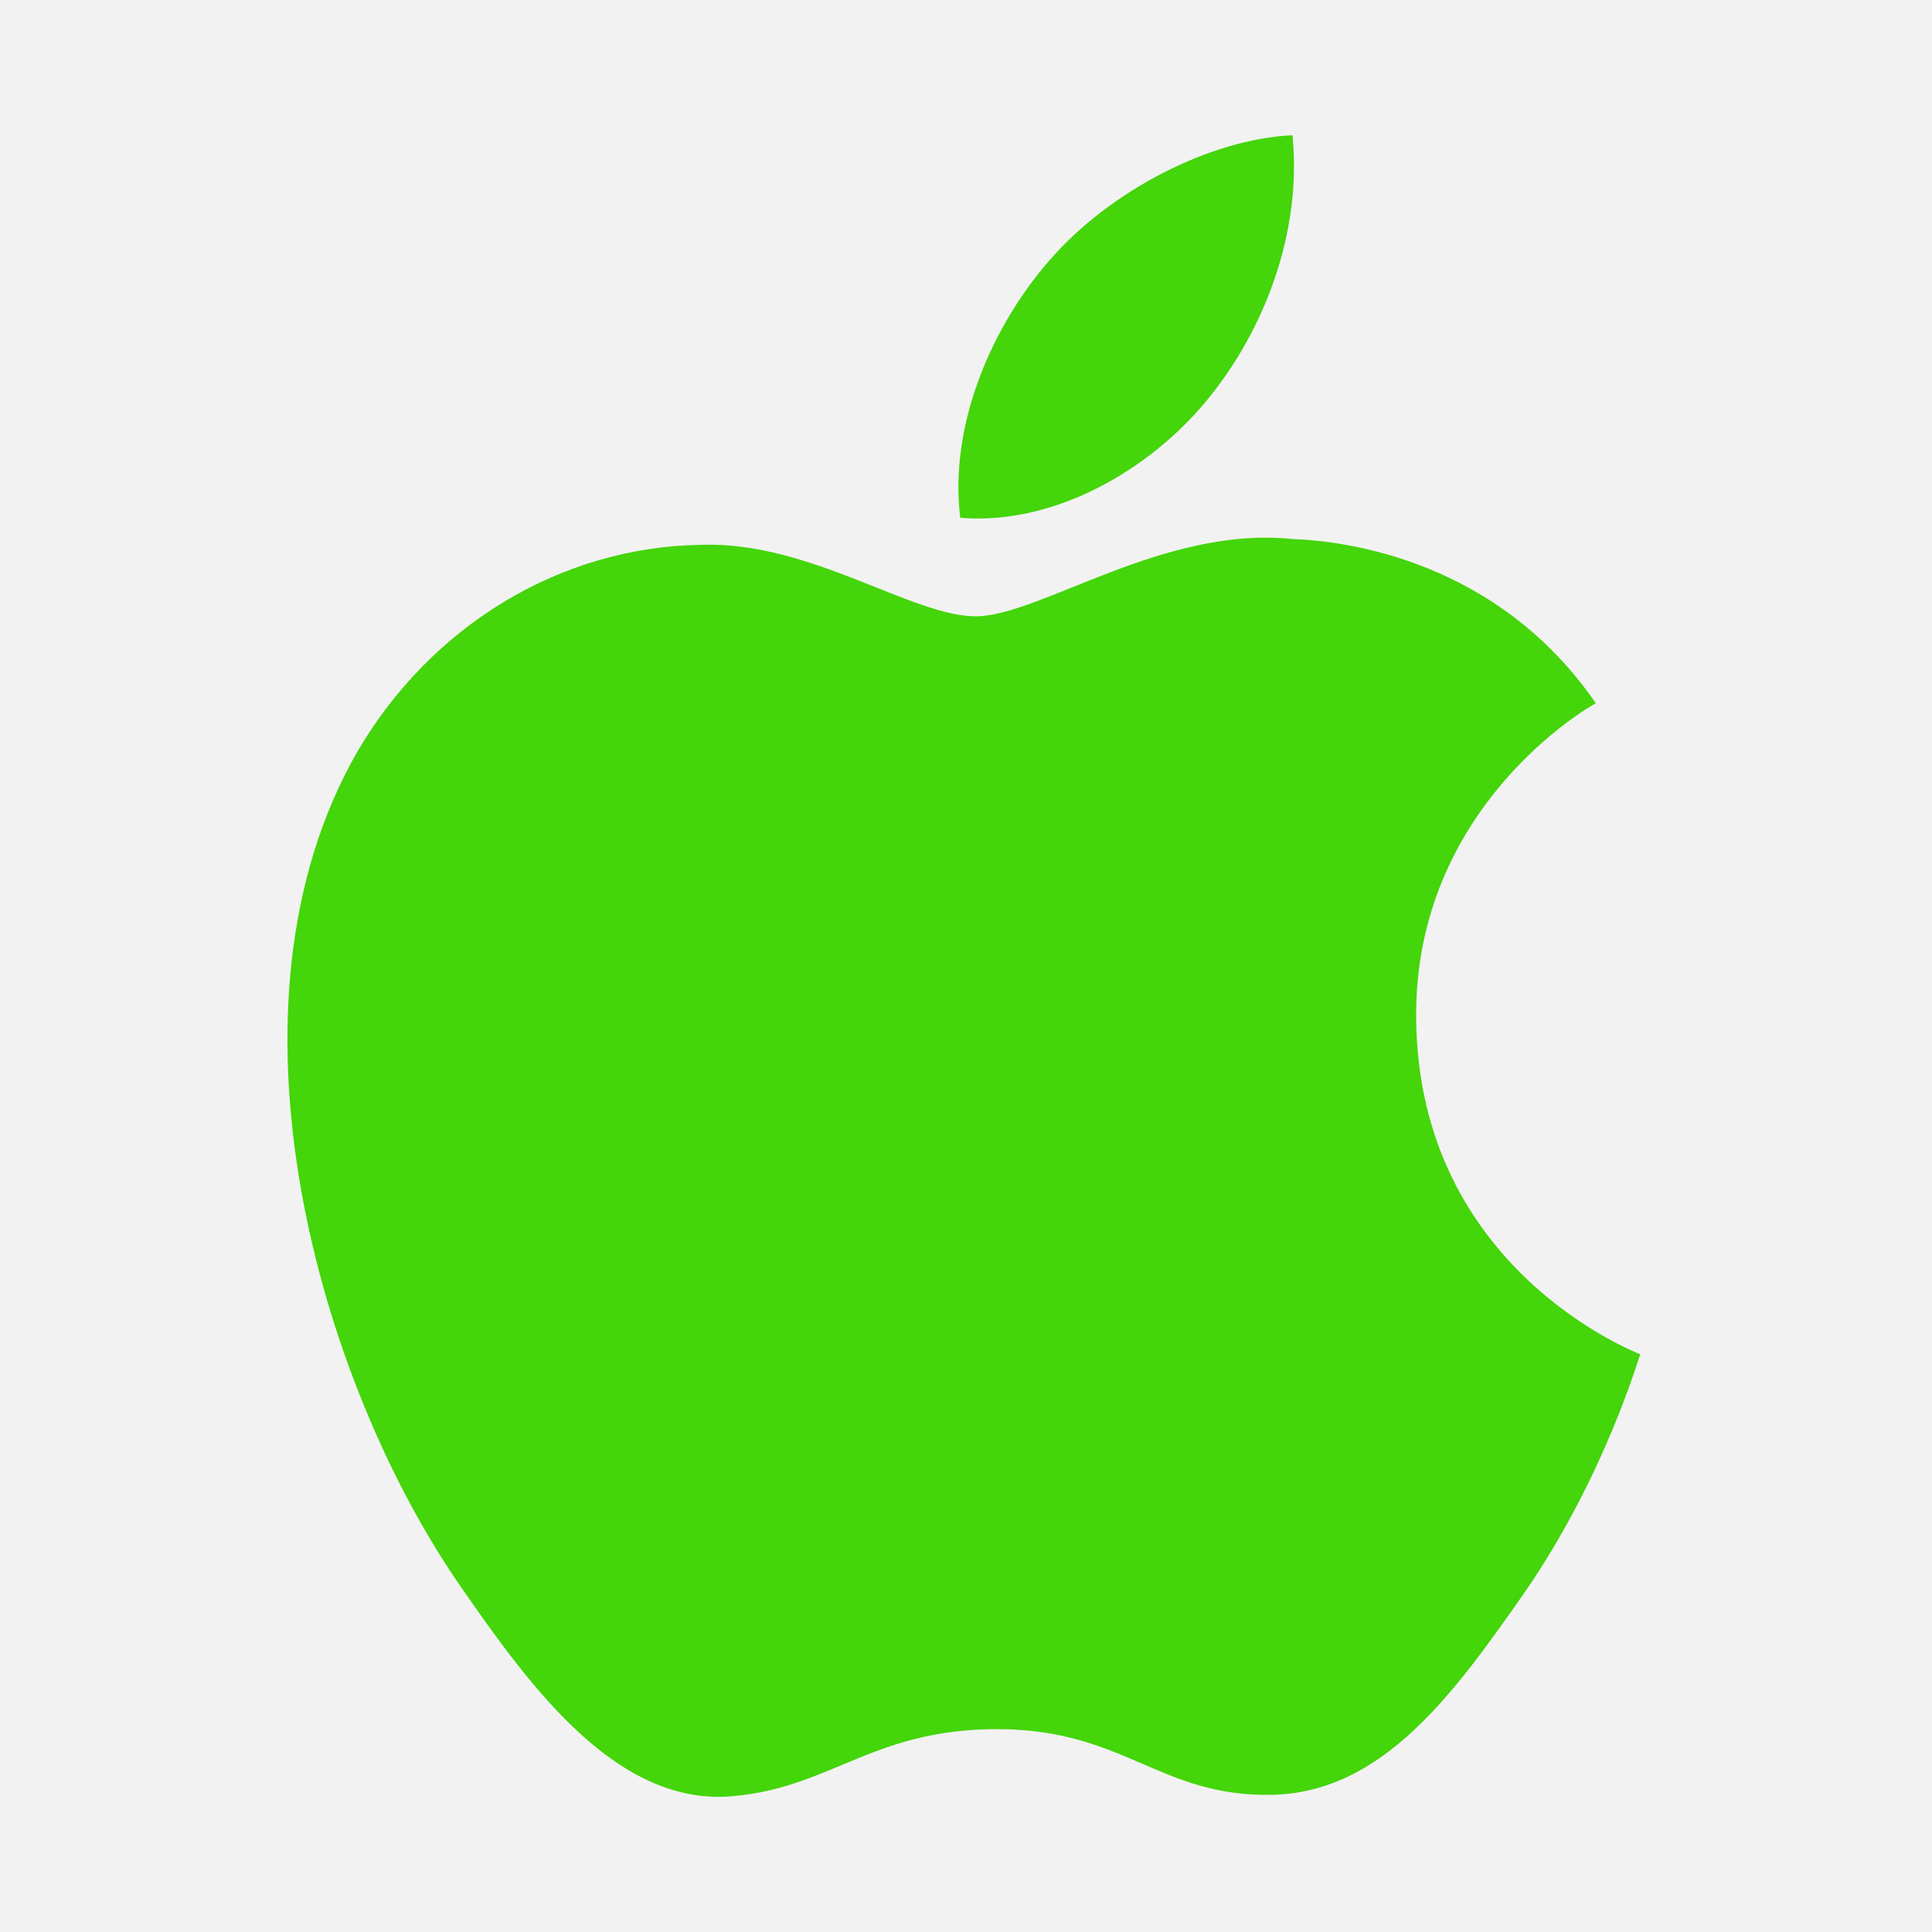 <?xml version="1.0" encoding="utf-8"?>
<!-- Generator: Adobe Illustrator 19.0.0, SVG Export Plug-In . SVG Version: 6.00 Build 0)  -->
<svg version="1.1" id="图层_1" xmlns="http://www.w3.org/2000/svg" xmlns:xlink="http://www.w3.org/1999/xlink" x="0px" y="0px"
	 viewBox="0 0 100 100" style="enable-background:new 0 0 100 100;" xml:space="preserve">
<style type="text/css">
	.st0{fill:#f2f2f2;}
	.st1{fill:#44d50a;}
</style>
<rect x="0" class="st0" width="100" height="100"/>
<g id="XMLID_2_">
	<path id="XMLID_3_" class="st1" d="M73.3,52.7c-0.1-10.9,8.9-16.1,9.3-16.3c-5.1-7.4-12.9-8.4-15.7-8.5c-6.7-0.7-13.1,4-16.4,4
		s-8.6-3.9-14.2-3.7c-7.3,0.1-14,4.2-17.8,10.7c-7.6,13.2-2,32.7,5.4,43.3c3.6,5.2,7.9,11,13.6,10.8c5.4-0.3,7.5-3.5,14.1-3.5
		s8.4,3.5,14.2,3.4c5.8-0.1,9.5-5.3,13.2-10.6c4.1-6,5.8-12,5.9-12.2C84.7,70,73.4,65.7,73.3,52.7L73.3,52.7z M62.4,20.8
		c3-3.6,5-8.7,4.5-13.8c-4.3,0.2-9.5,2.9-12.6,6.5c-2.8,3.2-5.2,8.3-4.6,13.3C54.5,27.2,59.4,24.4,62.4,20.8L62.4,20.8z"/>
</g>
</svg>
